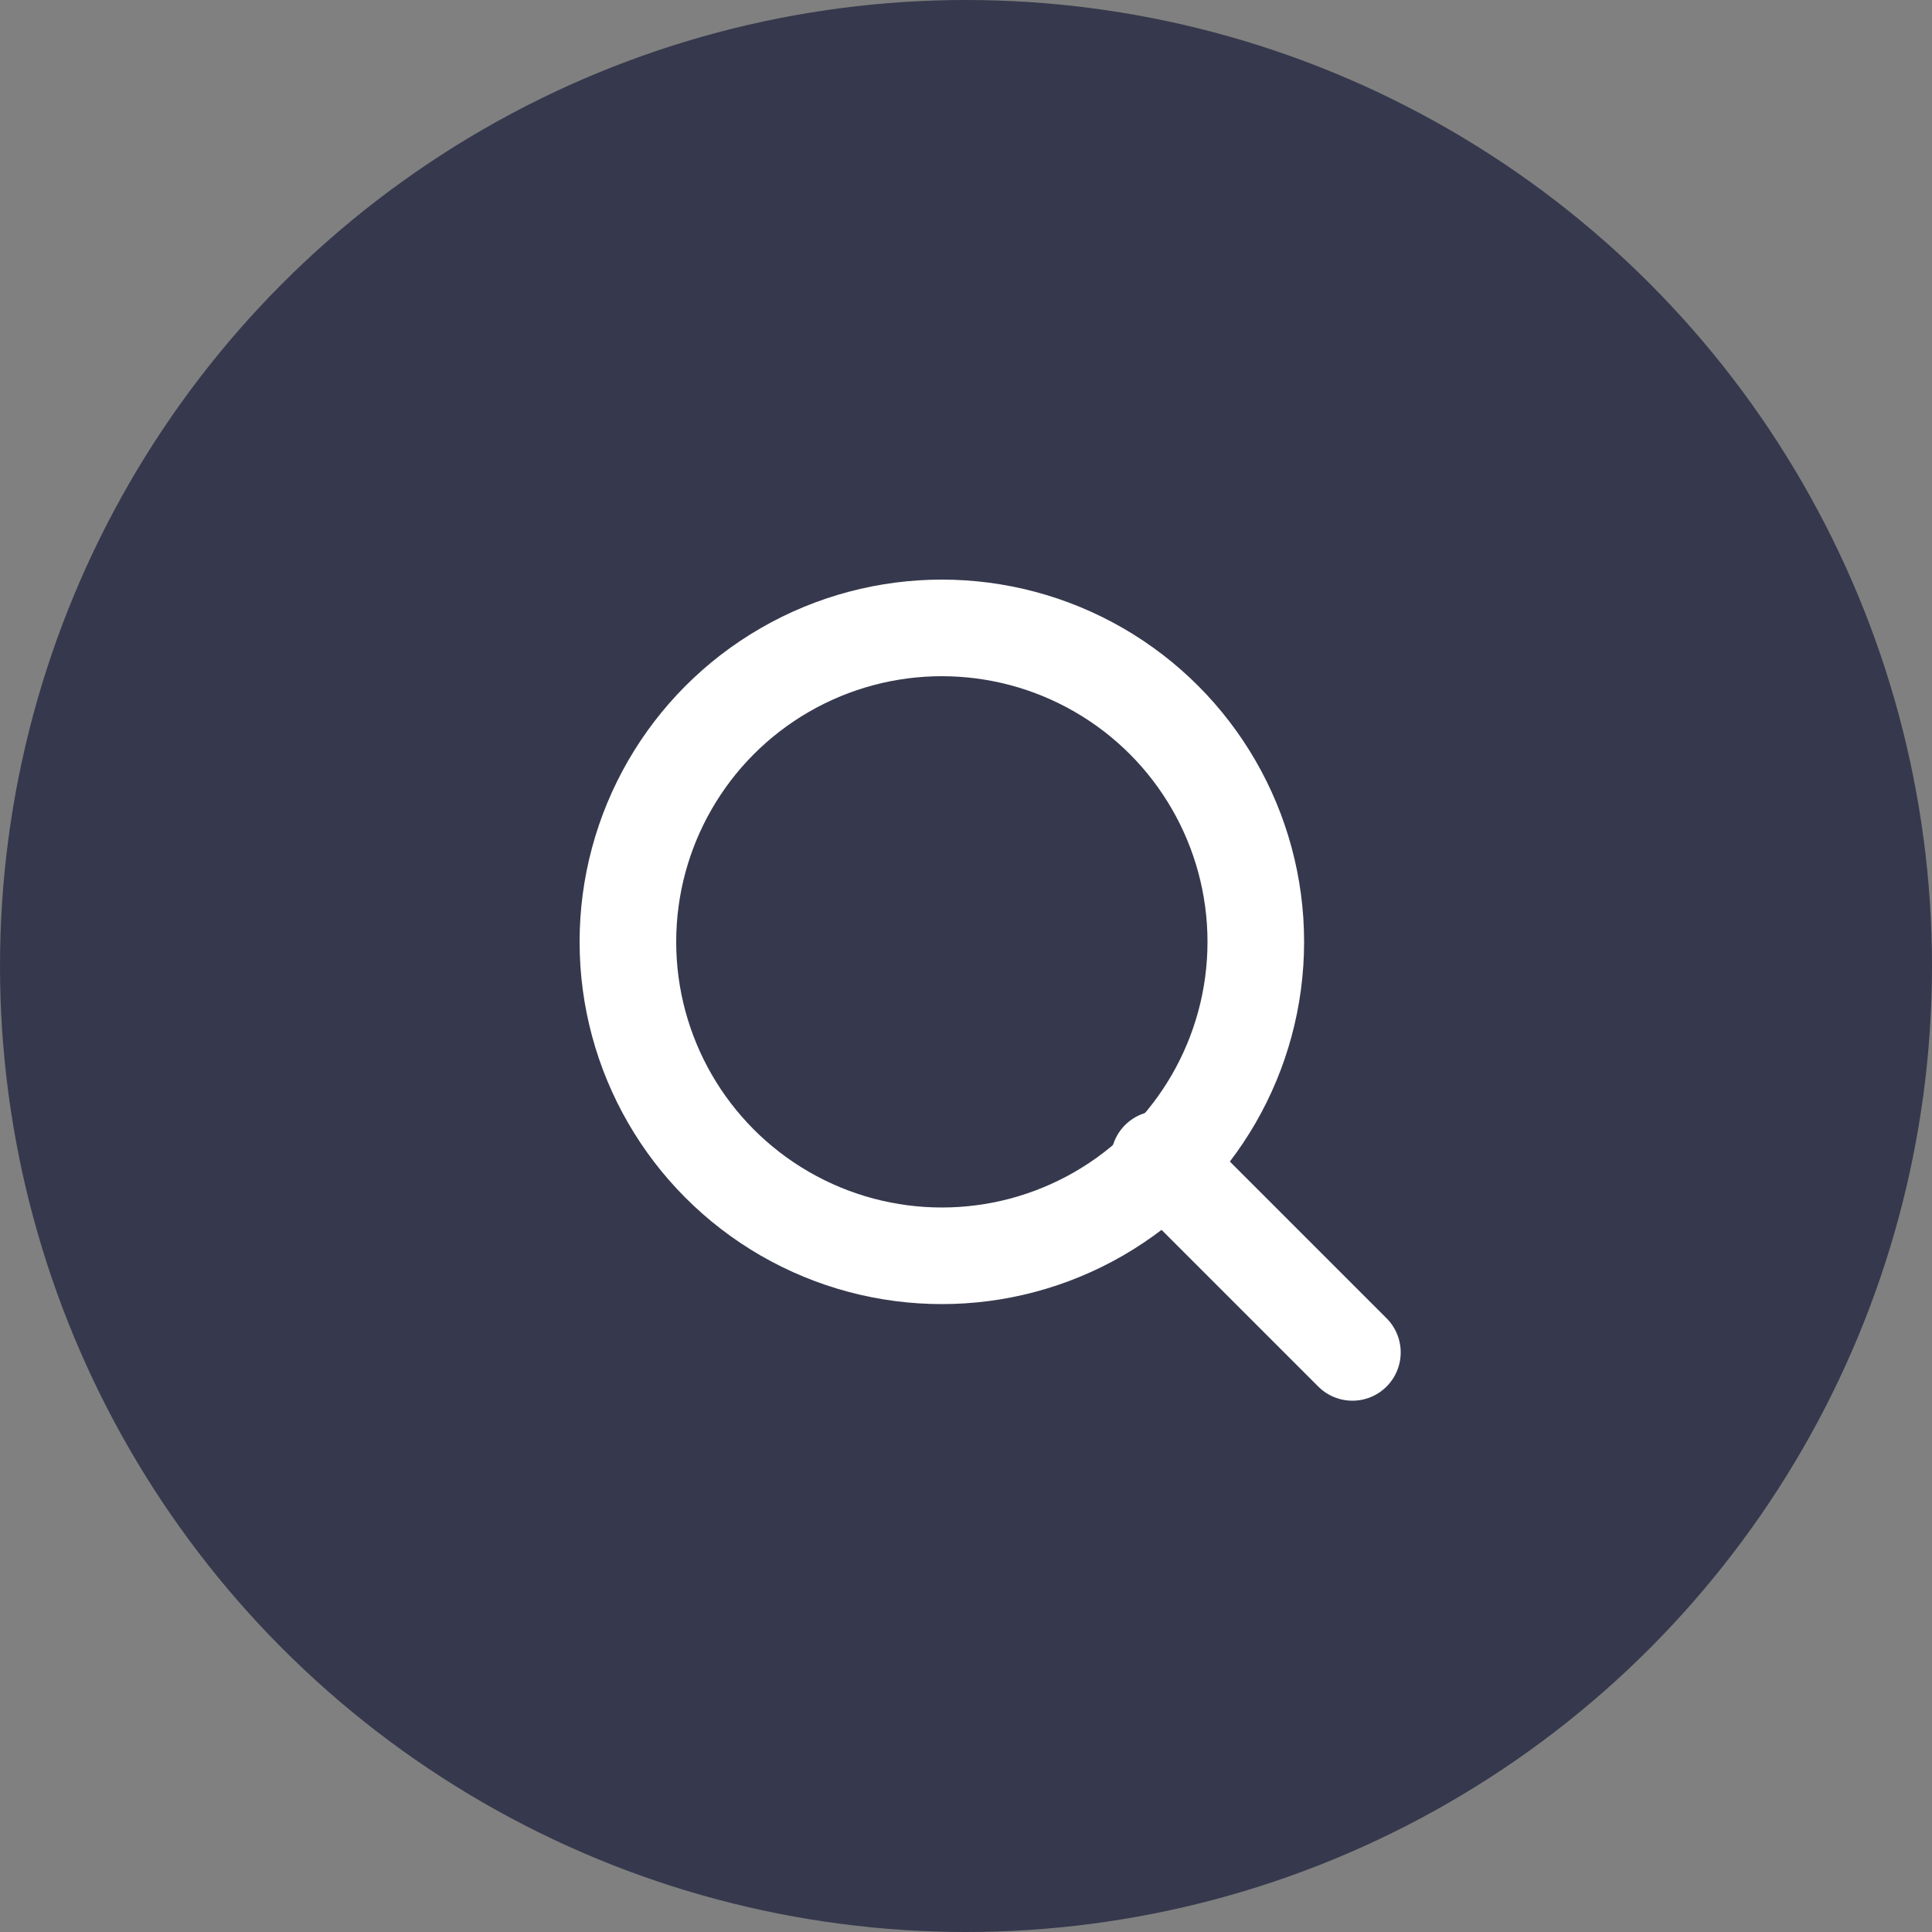 <?xml version="1.0" encoding="UTF-8"?>
<svg width="40px" height="40px" viewBox="0 0 40 40" version="1.1" xmlns="http://www.w3.org/2000/svg" xmlns:xlink="http://www.w3.org/1999/xlink">
    <rect x="0" y="0" width="40" height="40" fill="#808080" stroke="none"/>
    <title>Artboard</title>
    <g id="Artboard" stroke="none" stroke-width="1" fill="none" fill-rule="evenodd">
        <g id="Group-12">
            <circle id="Oval" fill="#36394D" cx="20" cy="20" r="20"></circle>
            <g id="Group-2" transform="translate(12, 12)" stroke="#FFFFFF" stroke-width="2">
                <circle id="Oval" cx="7.5" cy="7.5" r="6.5"></circle>
                <line x1="16" y1="16" x2="12" y2="12" id="Line" stroke-linecap="round"></line>
            </g>
        </g>
    </g>
</svg>